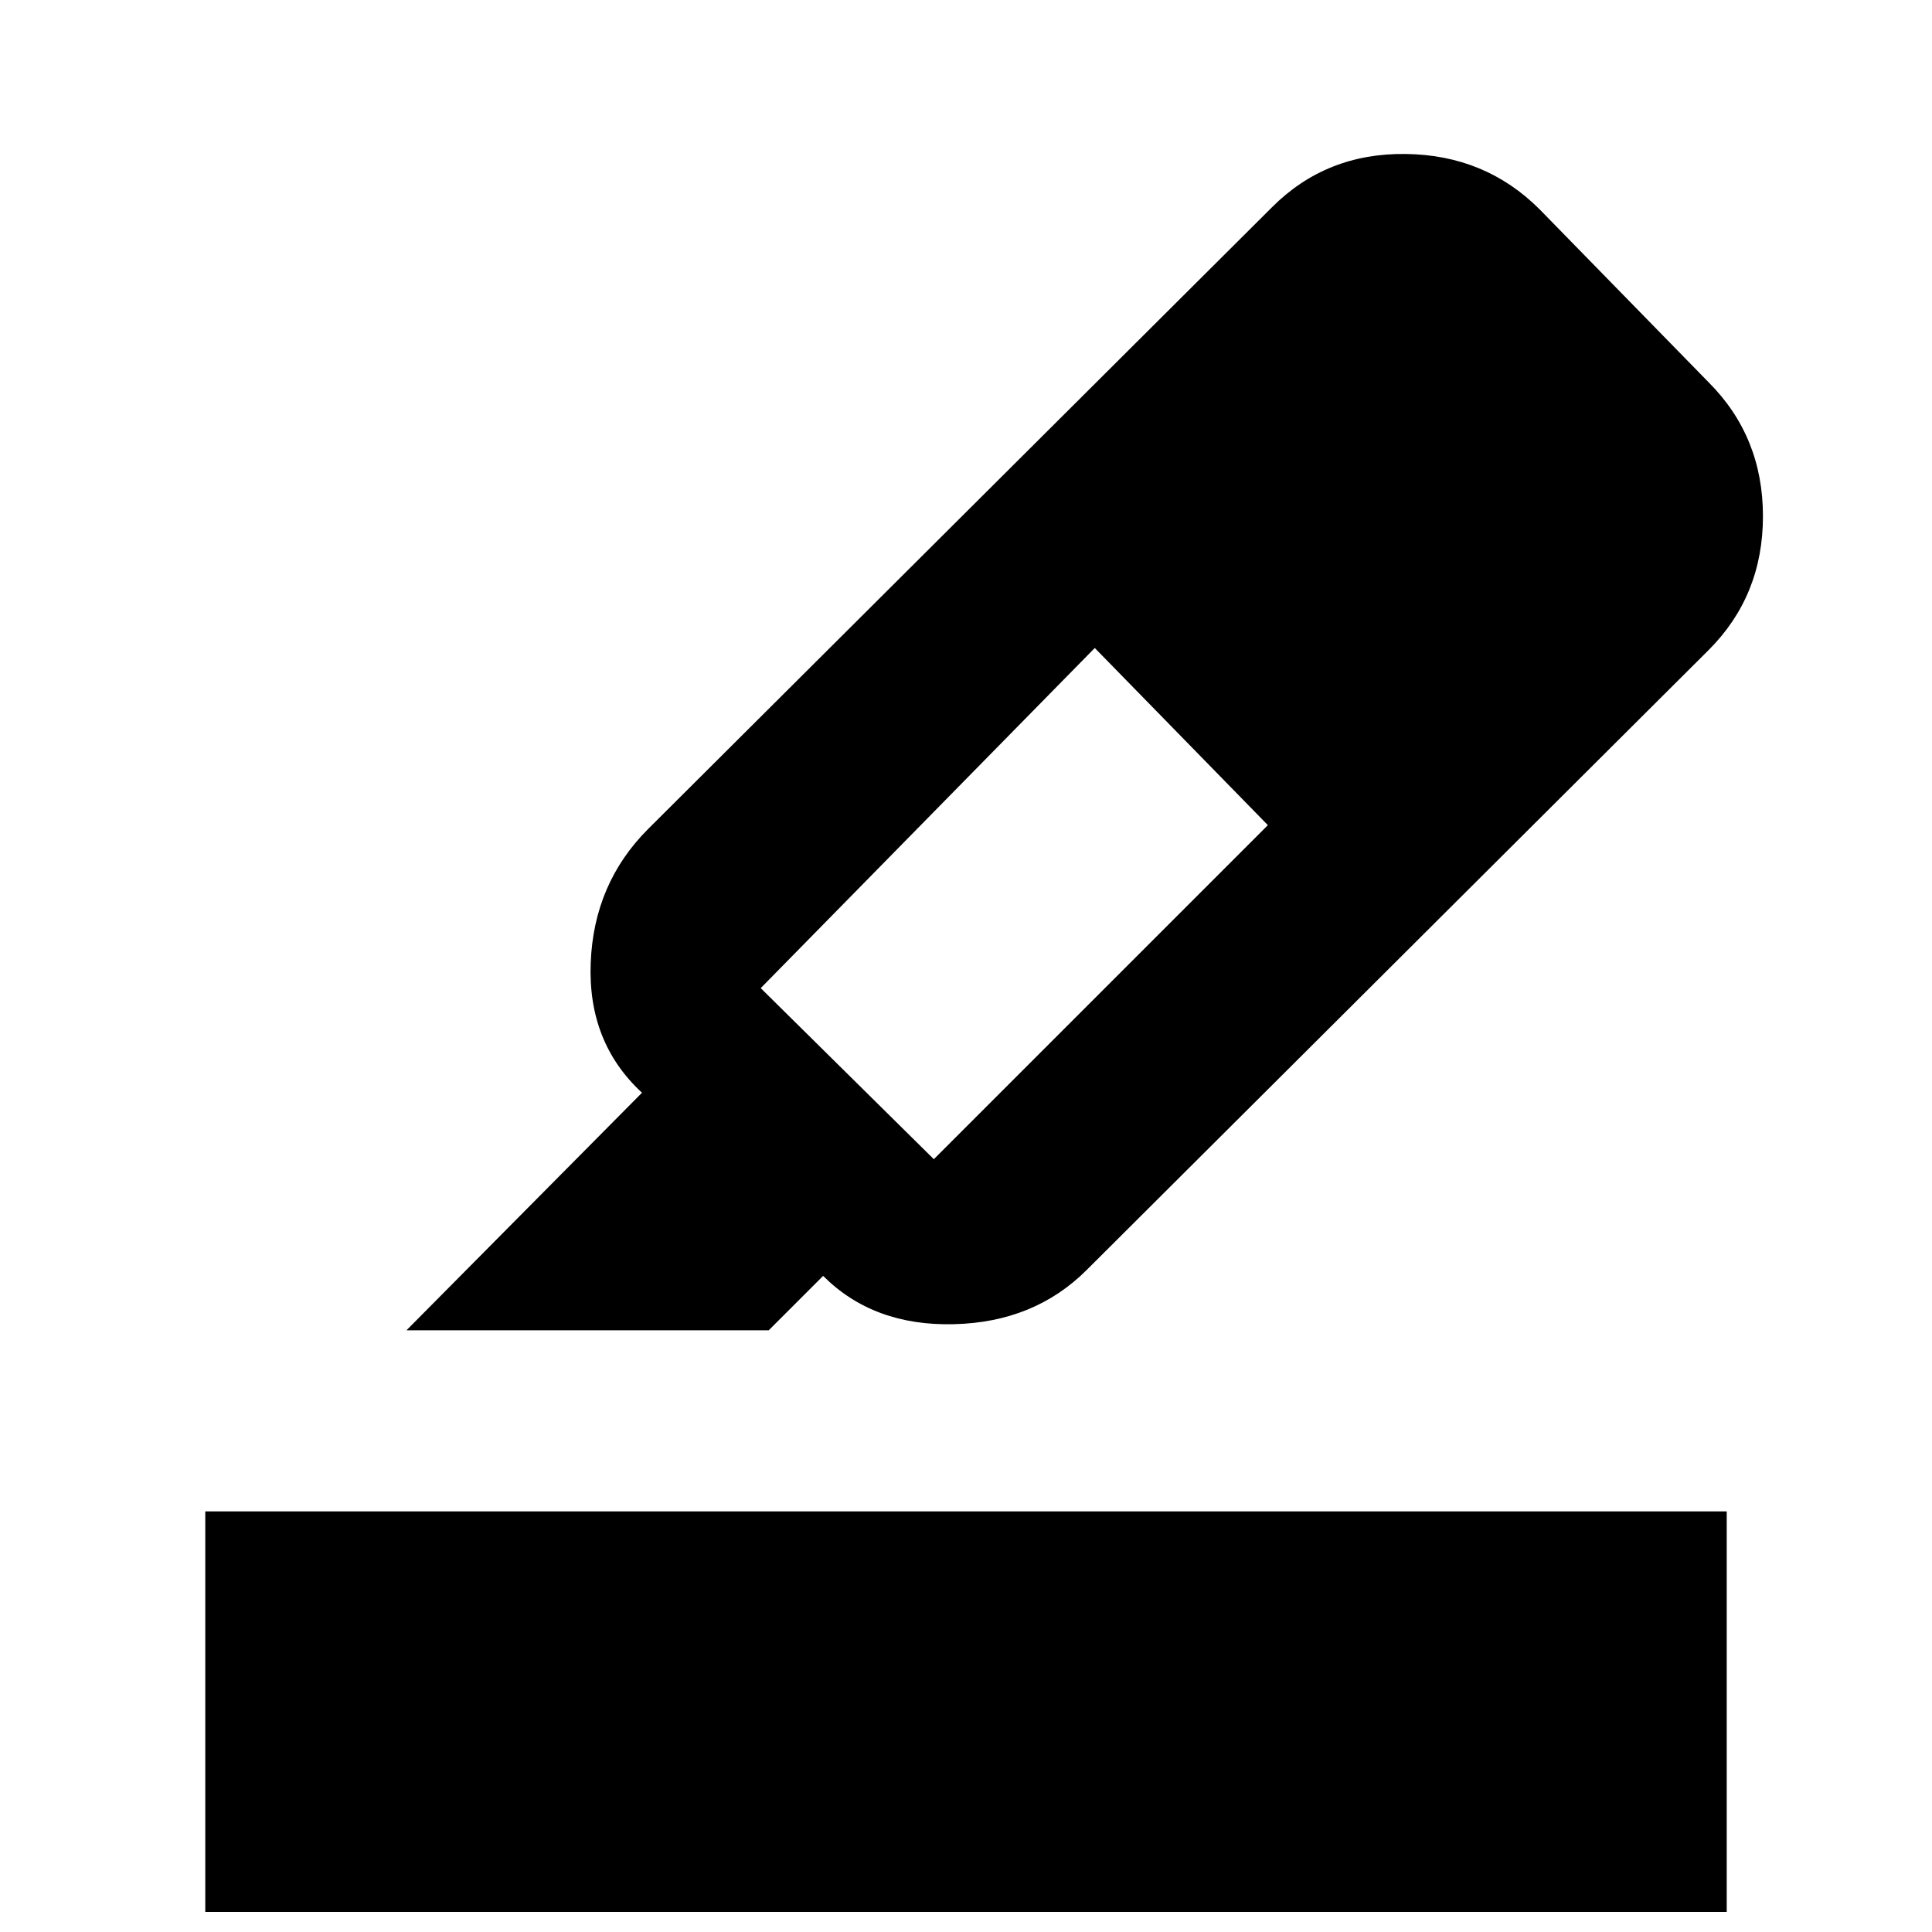 <svg xmlns="http://www.w3.org/2000/svg" height="20" width="20"><path d="m4.208 13.771 2.438-2.459q-.563-.52-.531-1.343.031-.823.593-1.386l6.459-6.437q.562-.563 1.385-.552.823.01 1.386.573l1.75 1.791q.562.563.562 1.386t-.562 1.385l-6.438 6.417q-.542.542-1.375.562-.833.021-1.354-.5l-.563.563Zm8-6.104Zm.917.875-1.792-1.834-3.458 3.521L9.667 12Zm-11 11.25v-4.146h15.75v4.146Z"/></svg>